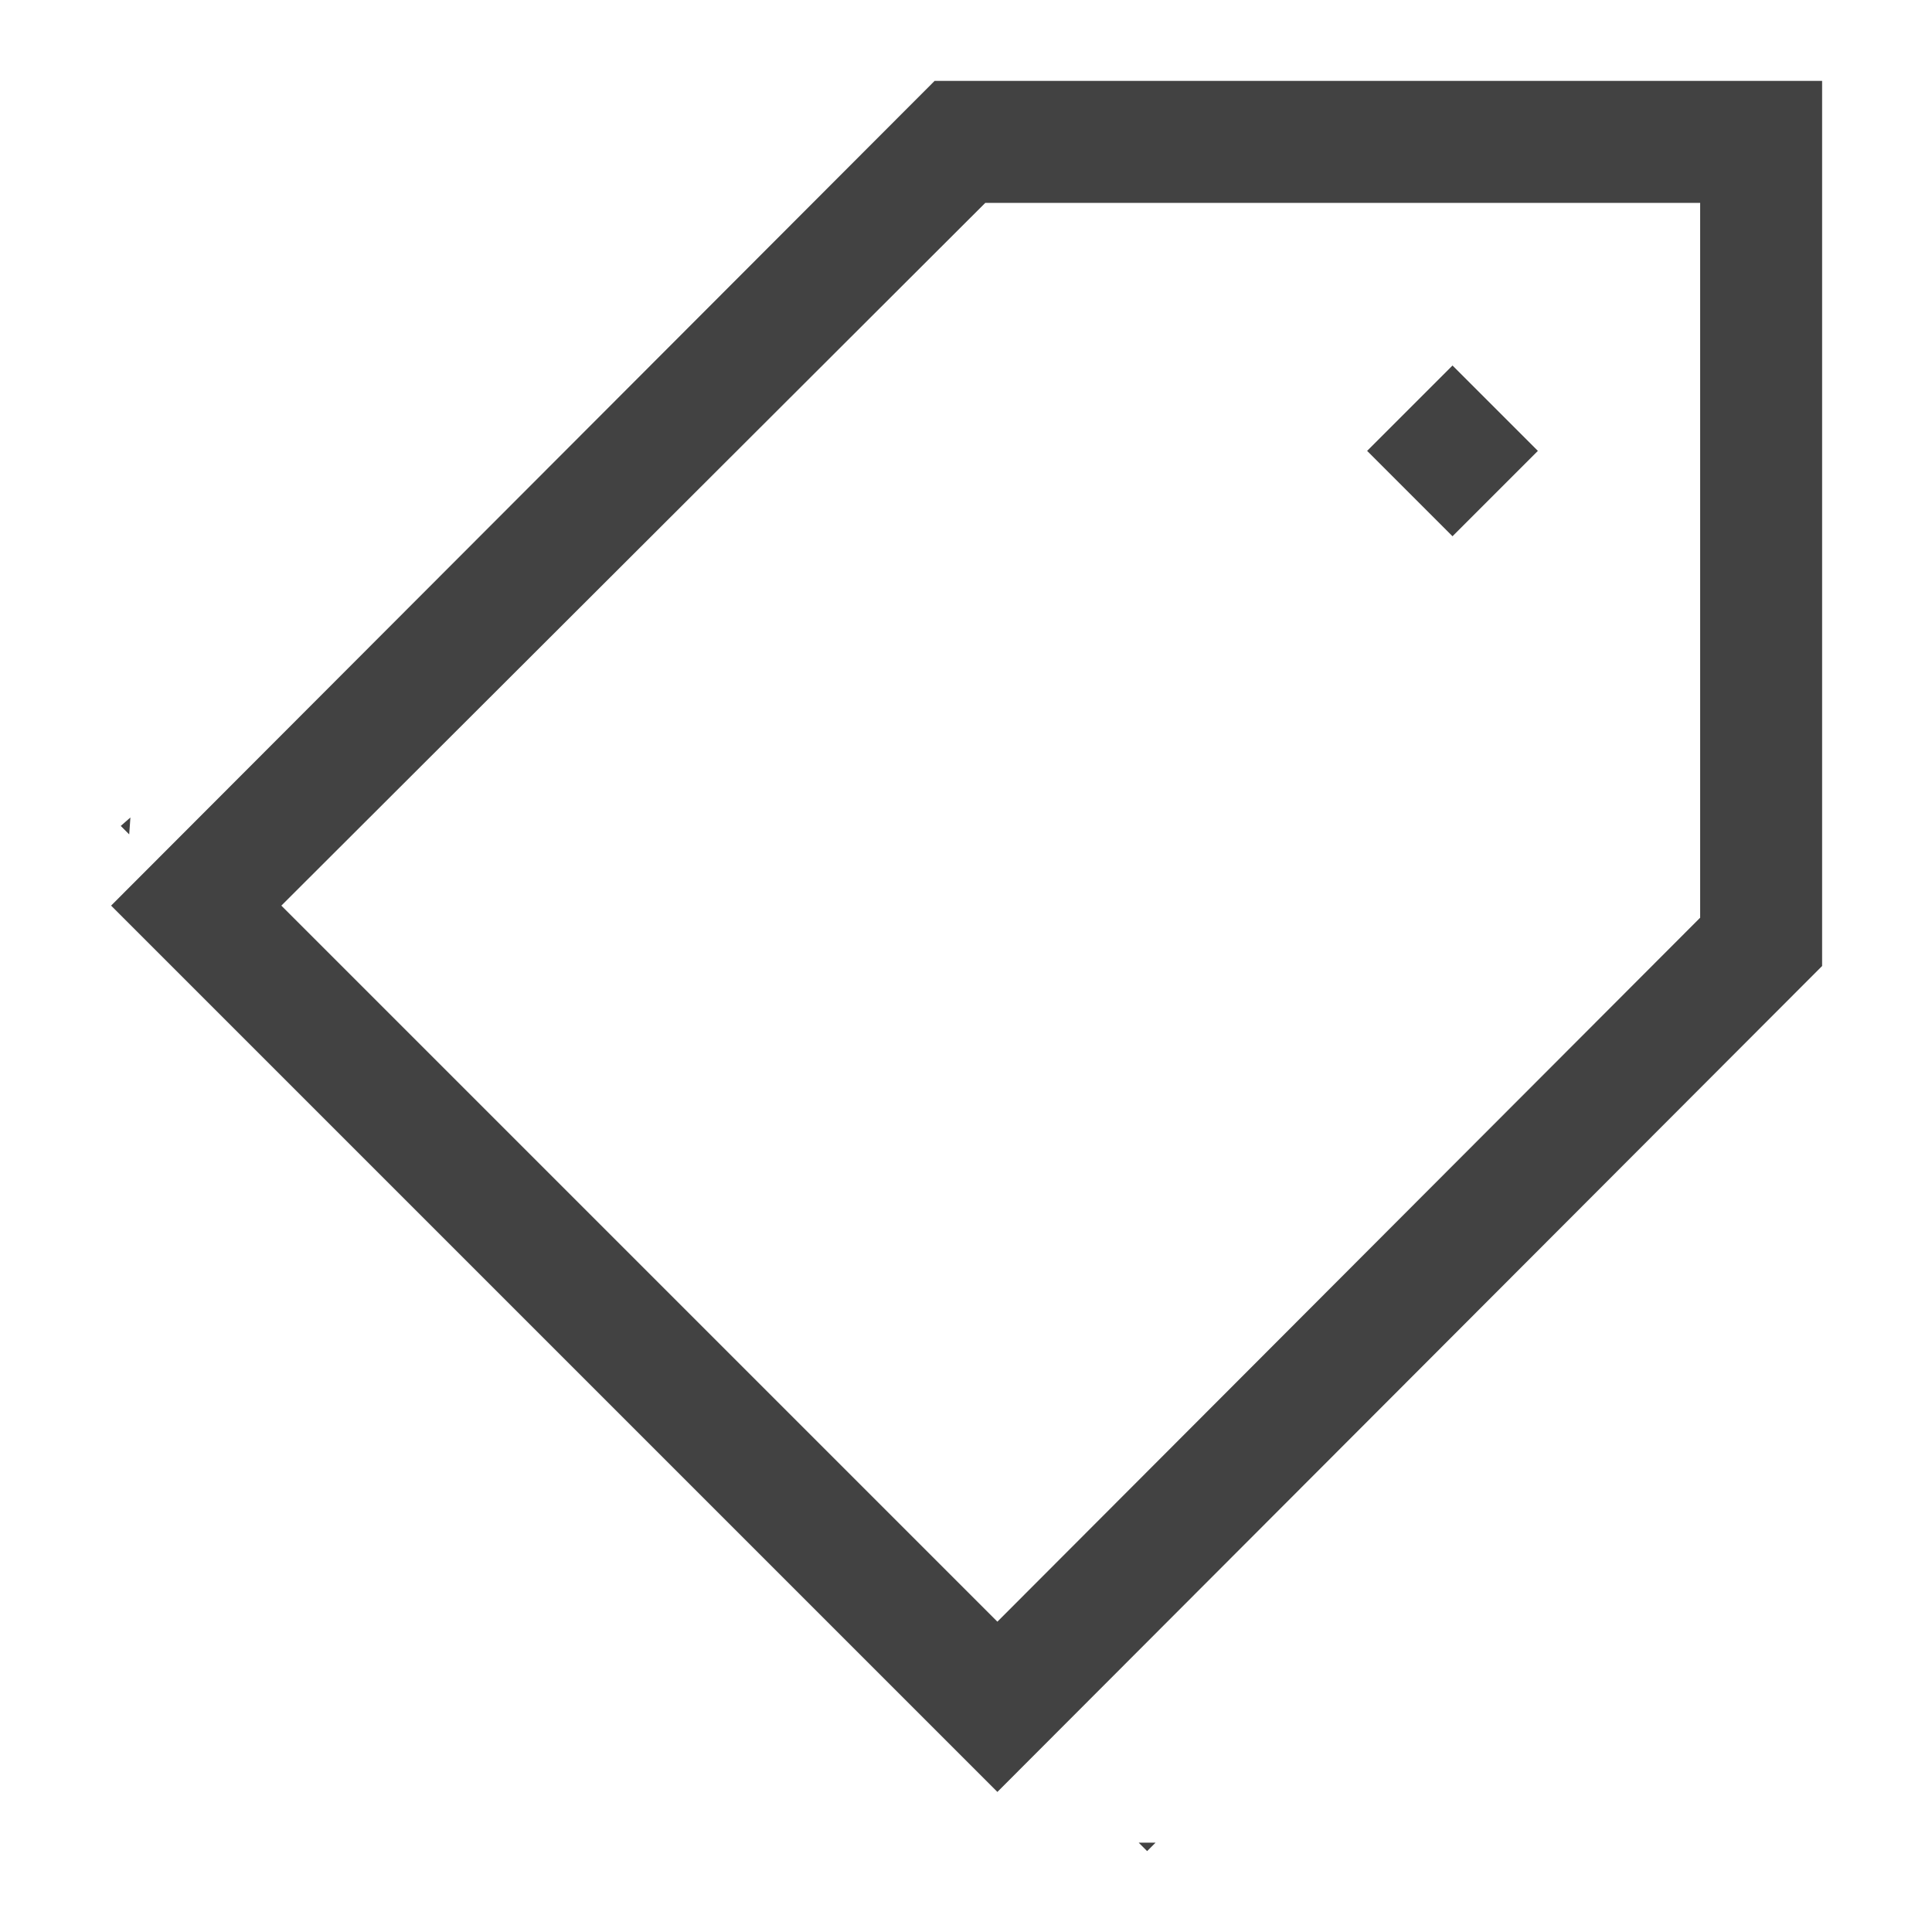 <svg id="Layer_1" data-name="Layer 1" xmlns="http://www.w3.org/2000/svg" width="16" height="16" viewBox="0 0 16 16"><defs><style>.cls-1{fill:none;}.cls-2{fill:#424242;}</style></defs><title>Artboard 1</title><rect class="cls-1" x="-8" y="-8" width="32" height="32"/><path class="cls-2" d="M1.08,6.77,1,6.84l.07.07Zm8.35,8.49.07.07.07-.07Z"/><path class="cls-2" d="M15.09.67H7.74L.92,7.5l7.34,7.34L15.09,8ZM8.26,13.43,2.33,7.5,8.16,1.68h5.92V7.6Z"/><rect class="cls-2" x="11.53" y="3.23" width="1" height="1" transform="translate(6.16 -7.41) rotate(45)"/><rect class="cls-1" x="-8" y="-8" width="32" height="32"/></svg>